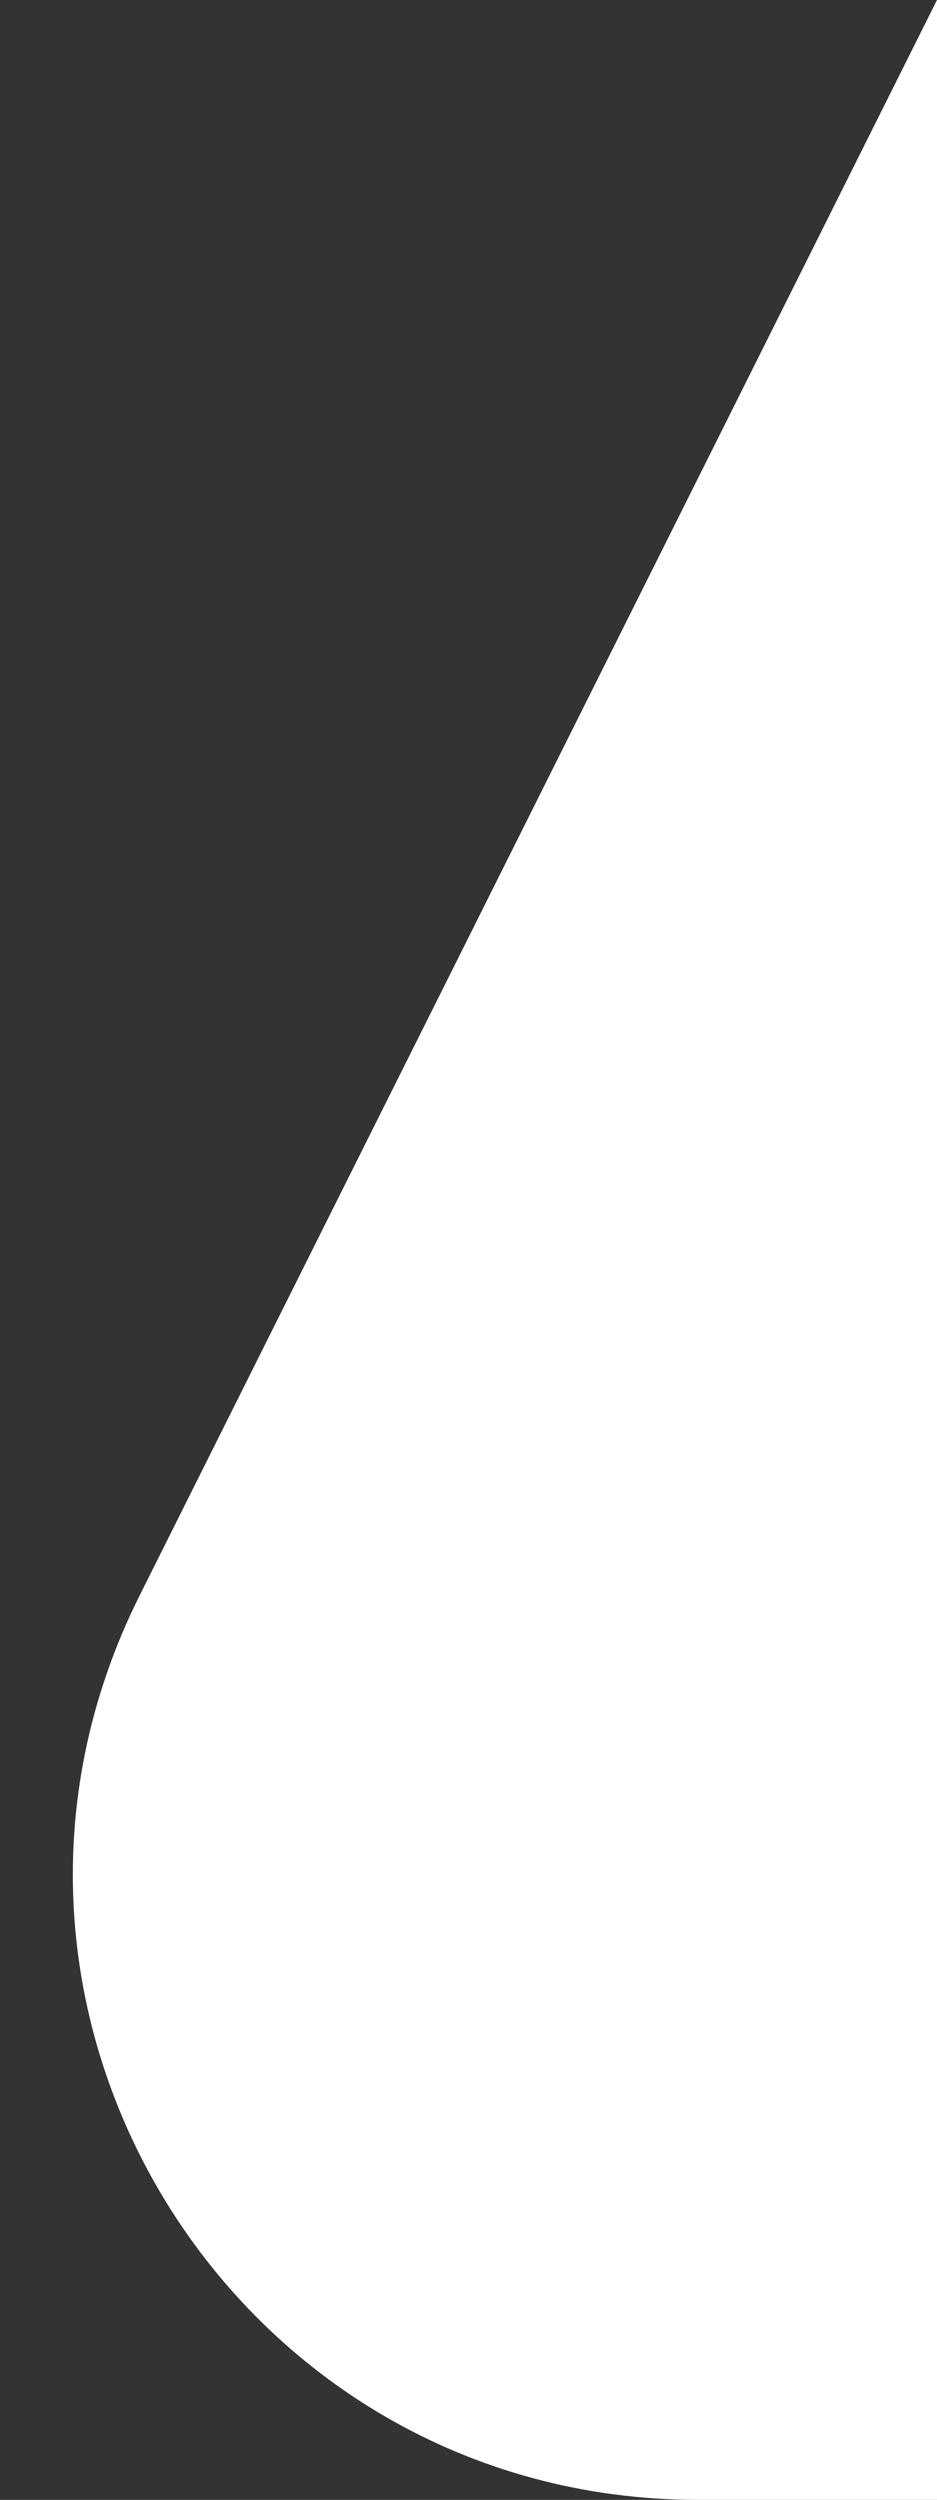 <svg width="3" height="8" viewBox="0 0 3 8" fill="none" xmlns="http://www.w3.org/2000/svg">
<rect x="0" y="0" width="3" height="8" fill="#333333" stroke="none"/>
<path d="M3 8L3 0L0.447 5.106C-0.218 6.435 0.749 8 2.236 8L3 8Z" fill="#FFFFFFE6" />
</svg>
